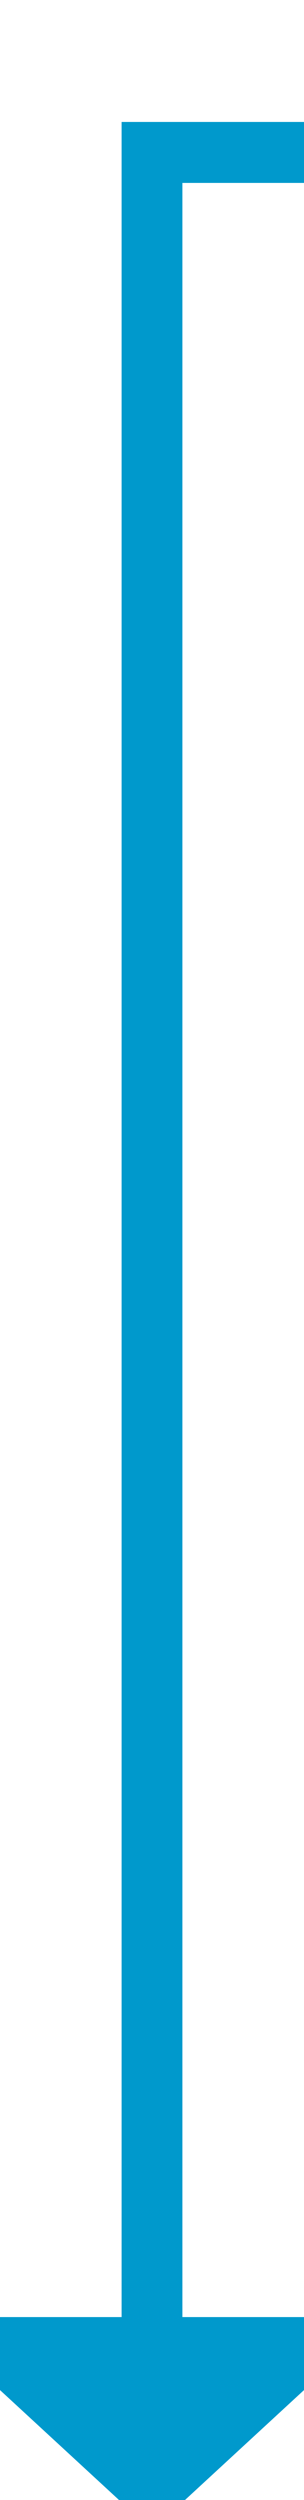 ﻿<?xml version="1.0" encoding="utf-8"?>
<svg version="1.1" xmlns:xlink="http://www.w3.org/1999/xlink" width="10px" height="82px" preserveAspectRatio="xMidYMin meet" viewBox="3250 2395  8 82" xmlns="http://www.w3.org/2000/svg">
  <path d="M 3476 2334  L 3476 2400  L 3254 2400  L 3254 2472  " stroke-width="2" stroke="#0099cc" fill="none" />
  <path d="M 3246.4 2471  L 3254 2478  L 3261.6 2471  L 3246.4 2471  Z " fill-rule="nonzero" fill="#0099cc" stroke="none" />
</svg>